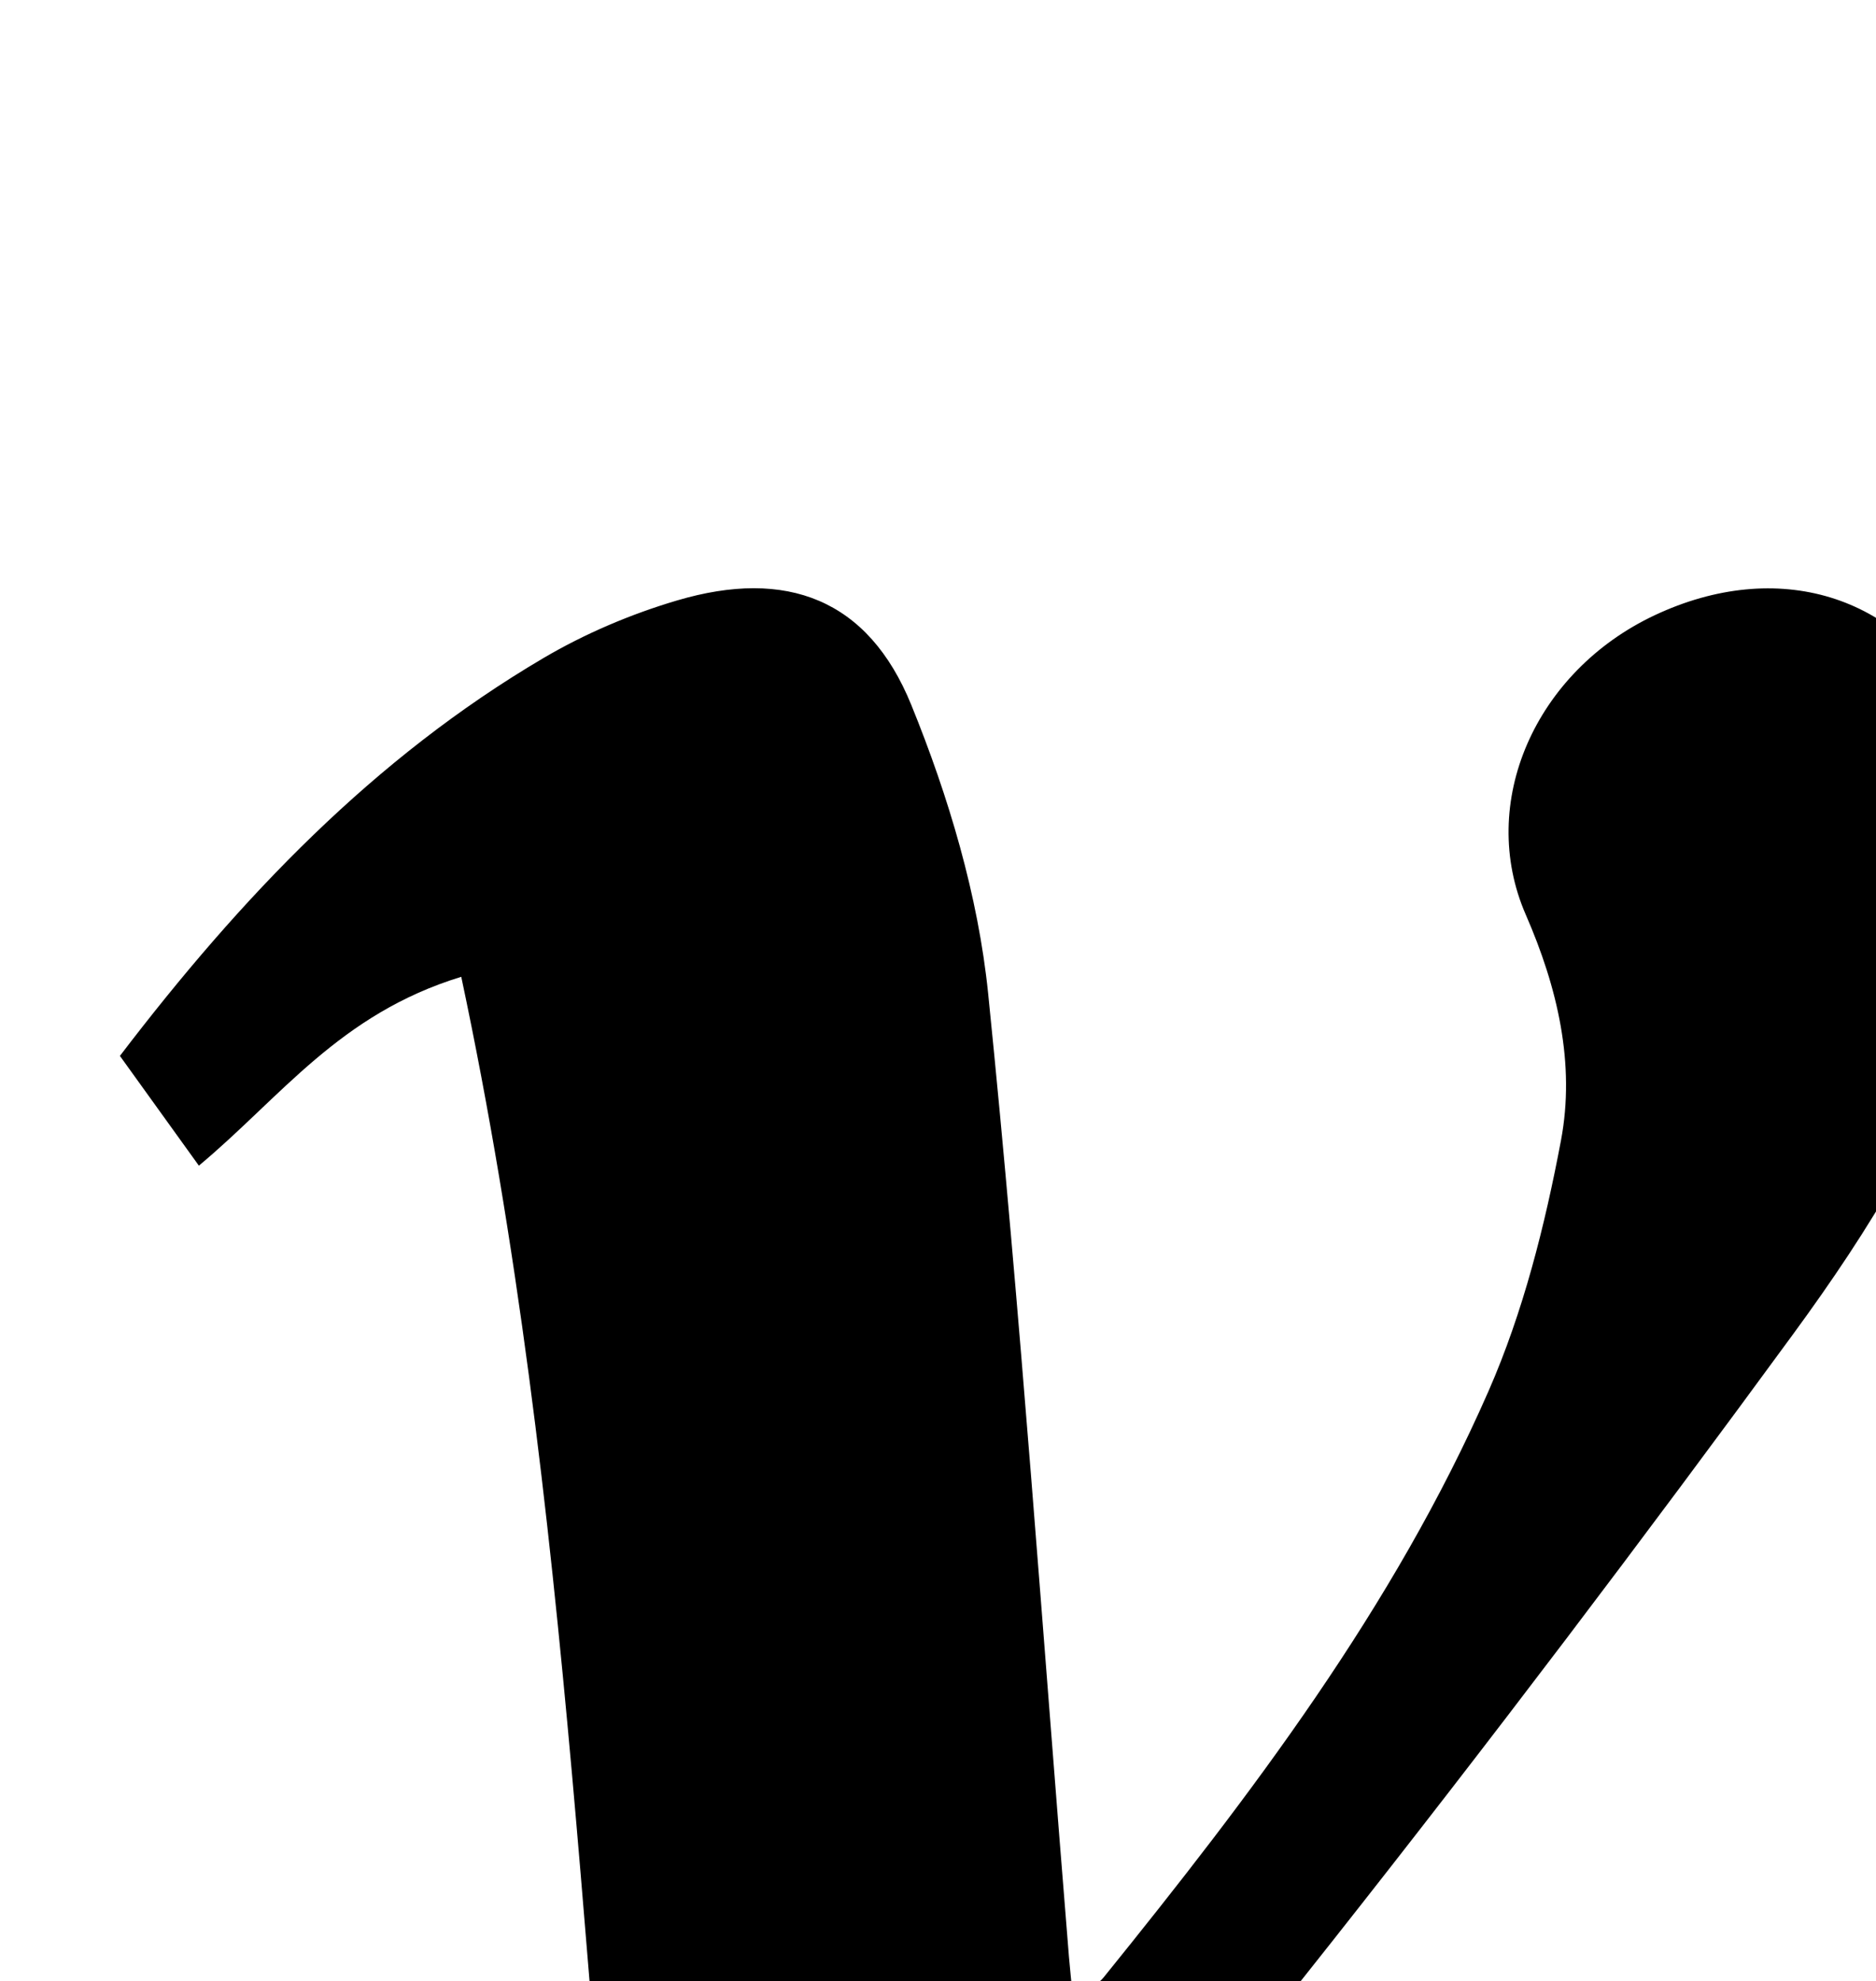<?xml version="1.0" encoding="iso-8859-1"?>
<!-- Generator: Adobe Illustrator 25.2.1, SVG Export Plug-In . SVG Version: 6.00 Build 0)  -->
<svg version="1.1" xmlns="http://www.w3.org/2000/svg" xmlns:xlink="http://www.w3.org/1999/xlink" x="0px" y="0px"
	 viewBox="0 0 121.249 128.046" style="enable-background:new 0 0 121.249 128.046;" xml:space="preserve">
<g>
	<path d="M29.812,63.135c-7.88,2.412-11.636,7.764-16.958,12.206c-1.691-2.35-3.356-4.665-5.104-7.094
		c7.847-10.289,16.428-19.267,27.357-25.704c2.692-1.586,5.661-2.85,8.659-3.735c7.069-2.088,12.347-0.091,15.13,6.749
		c2.414,5.932,4.326,12.329,4.971,18.671c2.106,20.707,3.531,41.483,5.22,62.232c0.062,0.766,0.148,1.529,0.273,2.81
		c1.013-0.742,1.607-1.014,1.974-1.469c9.54-11.811,18.737-23.897,24.871-37.887c2.241-5.11,3.643-10.689,4.682-16.195
		c0.936-4.956-0.217-9.882-2.273-14.599c-3.148-7.222,0.612-15.721,8.326-19.352c7.916-3.726,15.836-1.357,19.672,6.054
		c3.082,5.955,2.899,12.189,1.042,18.467c-2.4,8.114-6.827,15.199-11.742,21.916c-19.385,26.494-39.597,52.339-61.116,77.149
		c-1.689,1.947-3.417,2.888-5.98,2.685c-2.304-0.183-4.635-0.039-7.273-0.039C37.677,131.856,37.121,97.538,29.812,63.135z"/>
</g>
</svg>
